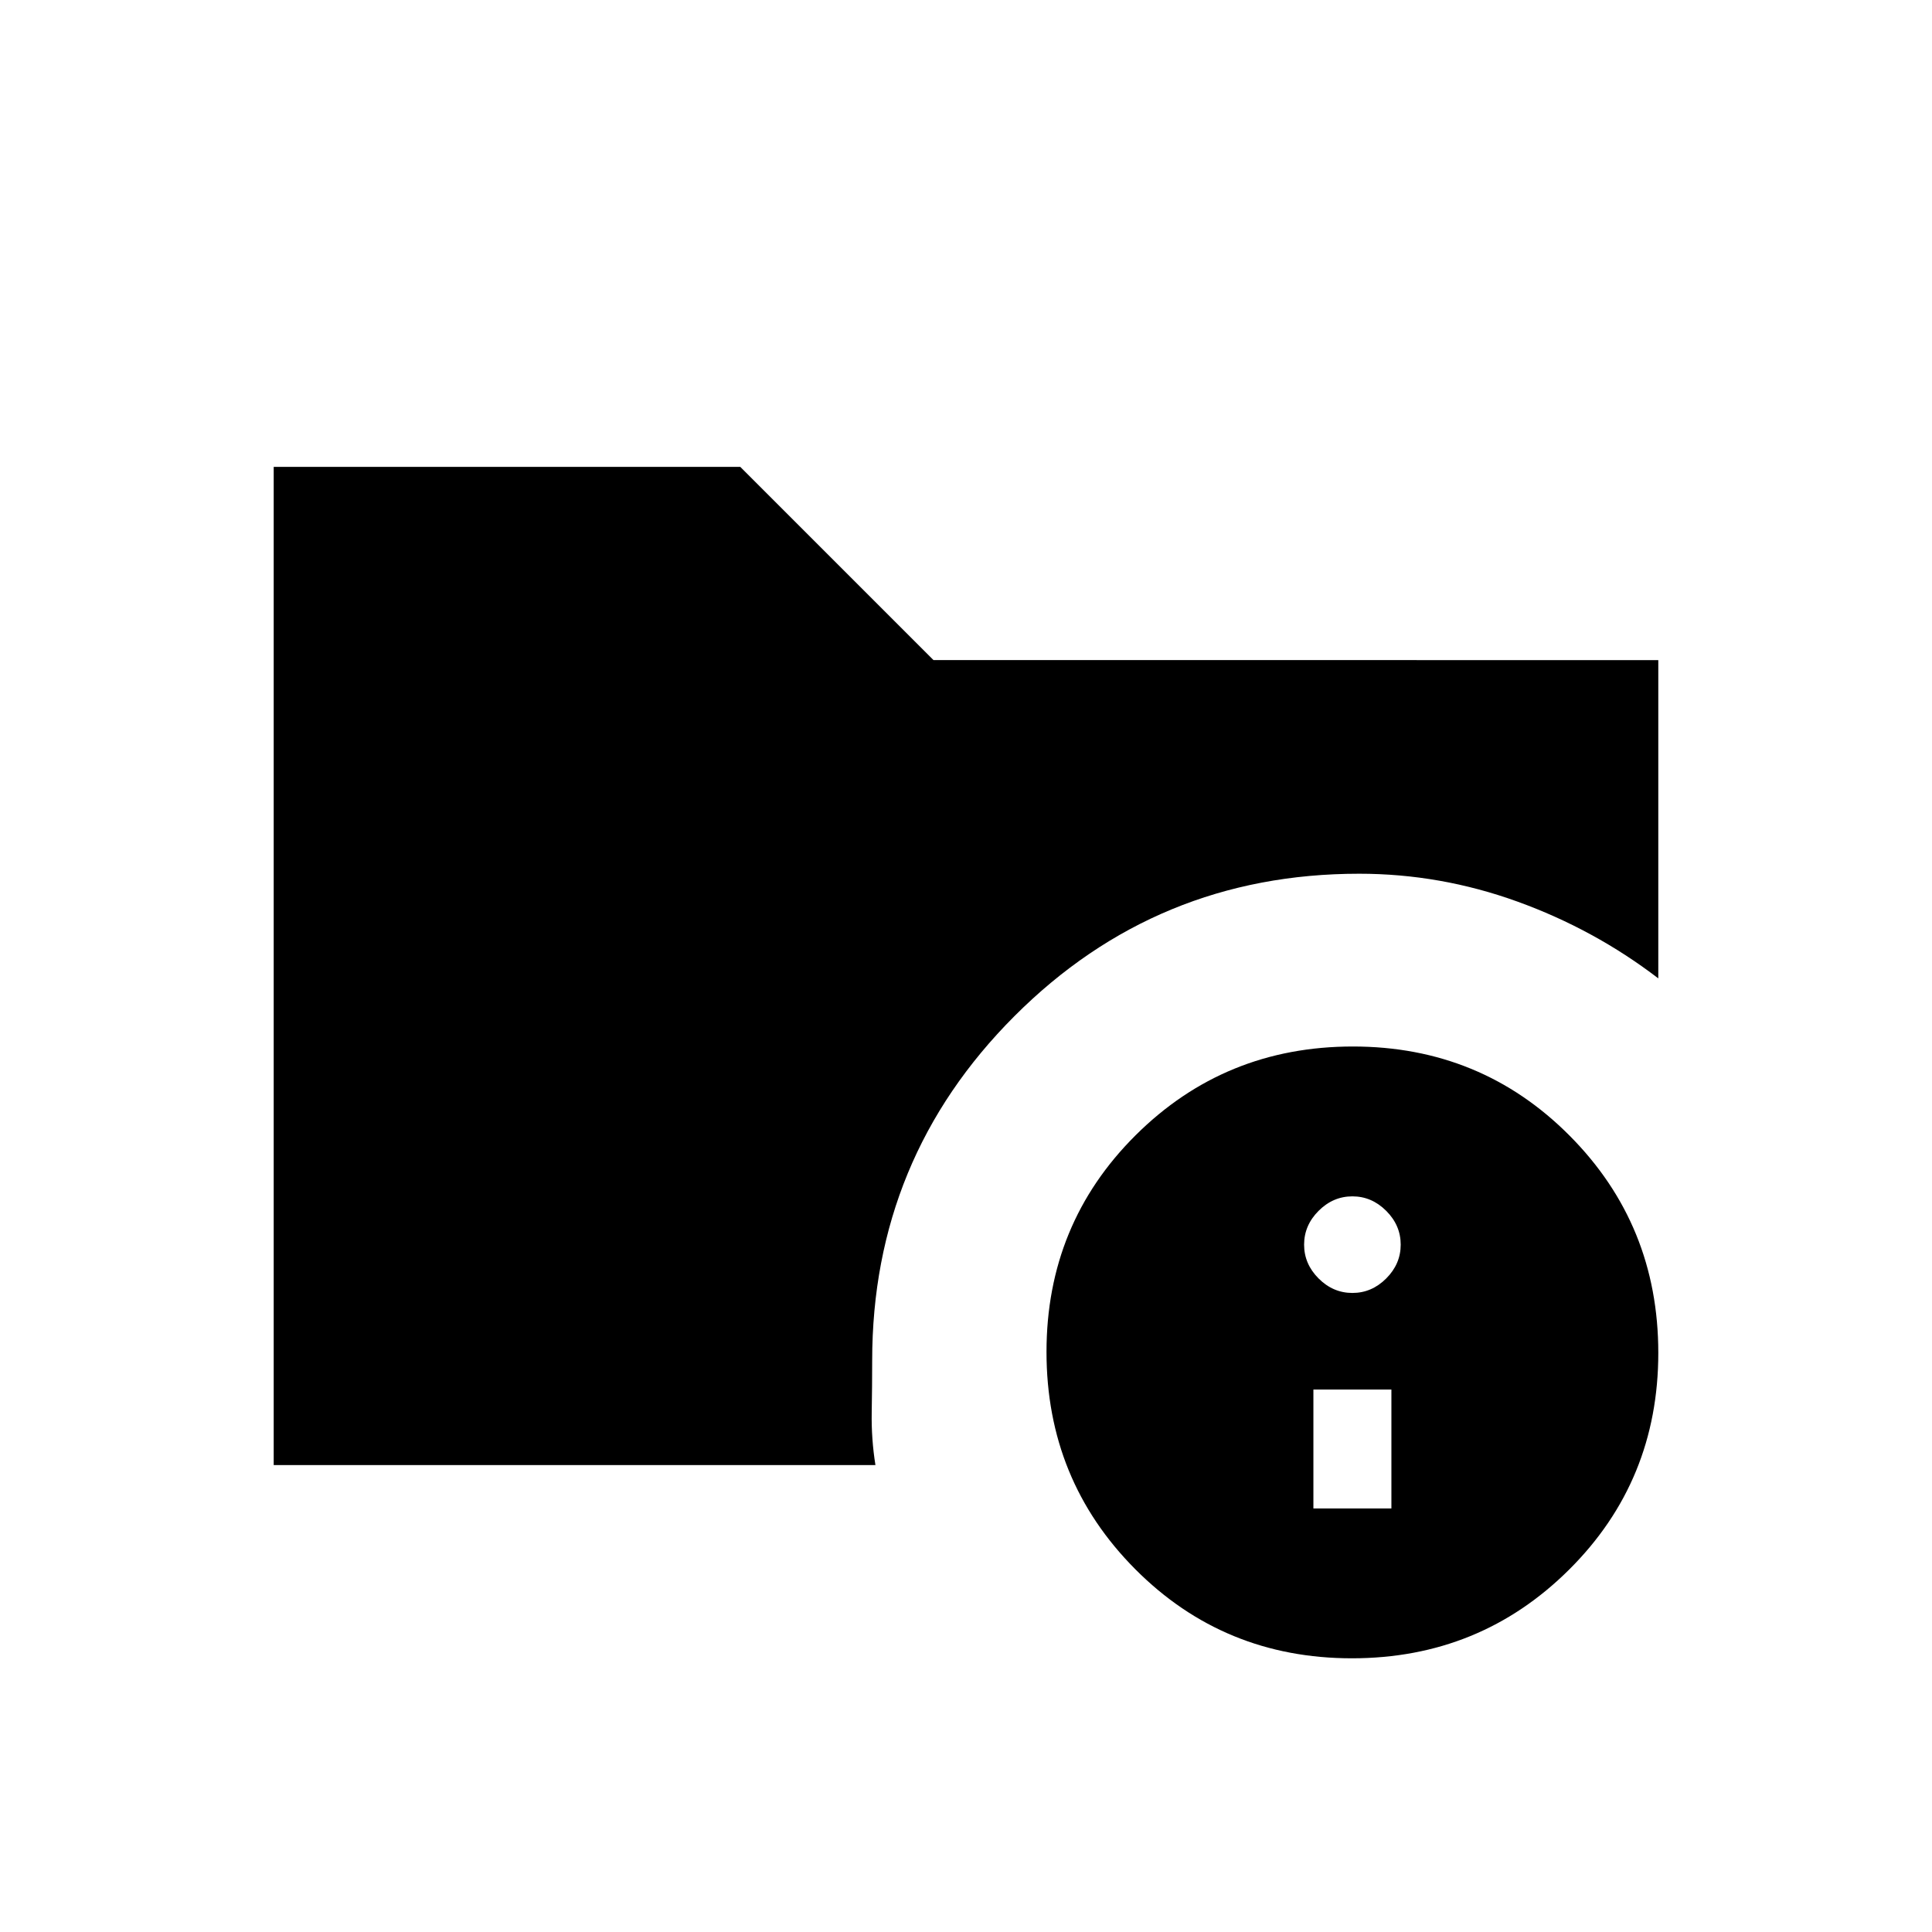 <svg xmlns="http://www.w3.org/2000/svg" height="20" viewBox="0 -960 960 960" width="20"><path d="M136-232v-496h231.85l96 96H824v158.15q-31.85-24.38-70.09-38.19-38.25-13.81-78.55-13.81-100.61 0-171.29 70.76-70.69 70.76-70.69 171.17 0 12.49-.23 25.71Q432.92-245 435-232H136Zm535.77 96q-63.62 0-107.69-44.3Q520-224.61 520-288.23q0-63.62 44.3-107.69Q608.61-440 672.23-440q63.62 0 107.69 44.3Q824-351.39 824-287.77q0 63.62-44.3 107.69Q735.39-136 671.77-136Zm-19.15-74.46h38.76v-59.08h-38.76v59.08ZM672-317.54q9.6 0 16.8-7.2 7.2-7.2 7.2-16.8 0-9.6-7.2-16.8-7.2-7.2-16.8-7.2-9.6 0-16.8 7.2-7.2 7.2-7.2 16.8 0 9.6 7.2 16.8 7.2 7.2 16.8 7.2Z"/></svg>